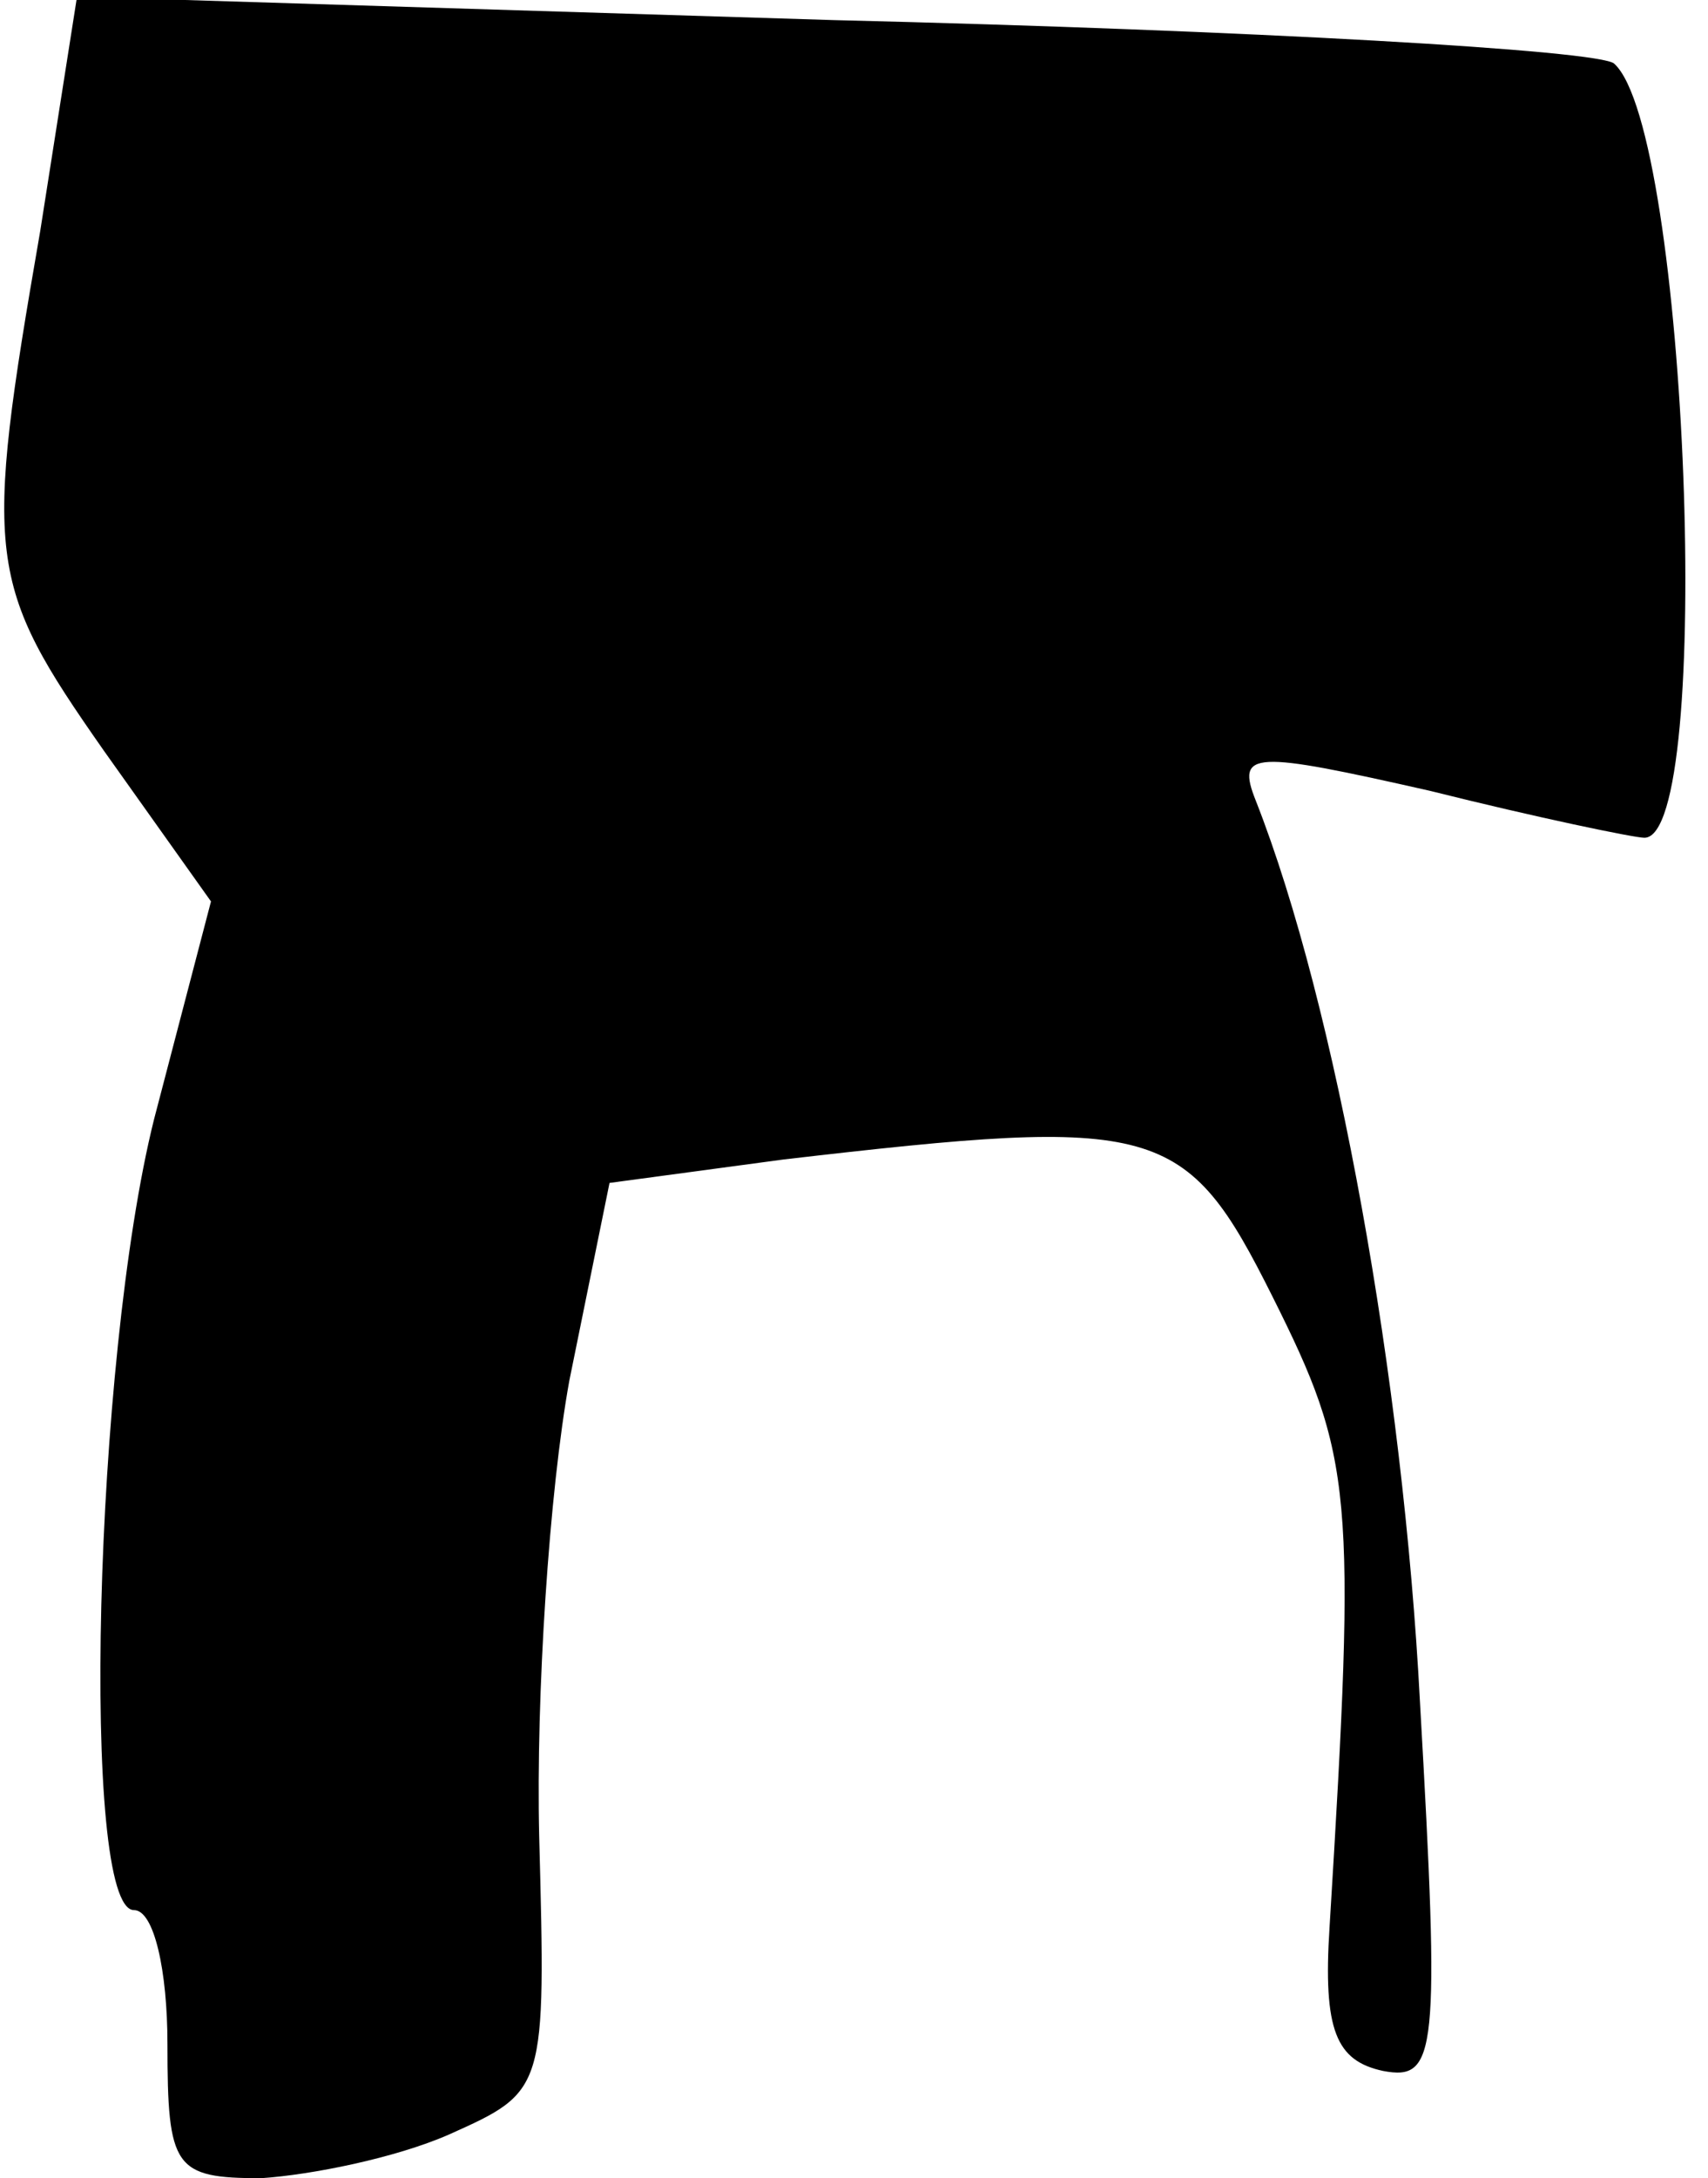 <?xml version="1.0" standalone="no"?>
<!DOCTYPE svg PUBLIC "-//W3C//DTD SVG 20010904//EN"
 "http://www.w3.org/TR/2001/REC-SVG-20010904/DTD/svg10.dtd">
<svg version="1.0" xmlns="http://www.w3.org/2000/svg"
 width="51pt" height="65pt" viewBox="0 0 51 65"
 preserveAspectRatio="xMidYMid meet">
<g transform="translate(0,65) scale(0.1,-0.1)"
fill="#000000" stroke="none">
<path fill="#000000" stroke="none" d="M12 581 c-17 -98 -16 -105 19 -155 l32
-45 -17 -65 c-18 -72 -22 -236 -6 -236 6 0 10 -18 10 -40 0 -37 2 -40 28 -40
15 1 40 6 56 13 29 13 29 13 27 89 -1 42 3 103 9 136 l12 59 52 7 c112 13 120
11 146 -41 24 -48 25 -58 17 -188 -2 -31 2 -40 16 -43 16 -3 17 5 11 110 -5
96 -25 208 -49 269 -6 15 -1 15 52 3 32 -8 61 -14 64 -14 21 0 13 211 -9 231
-4 4 -109 10 -233 13 l-226 7 -11 -70z"/>
</g>
</svg>
